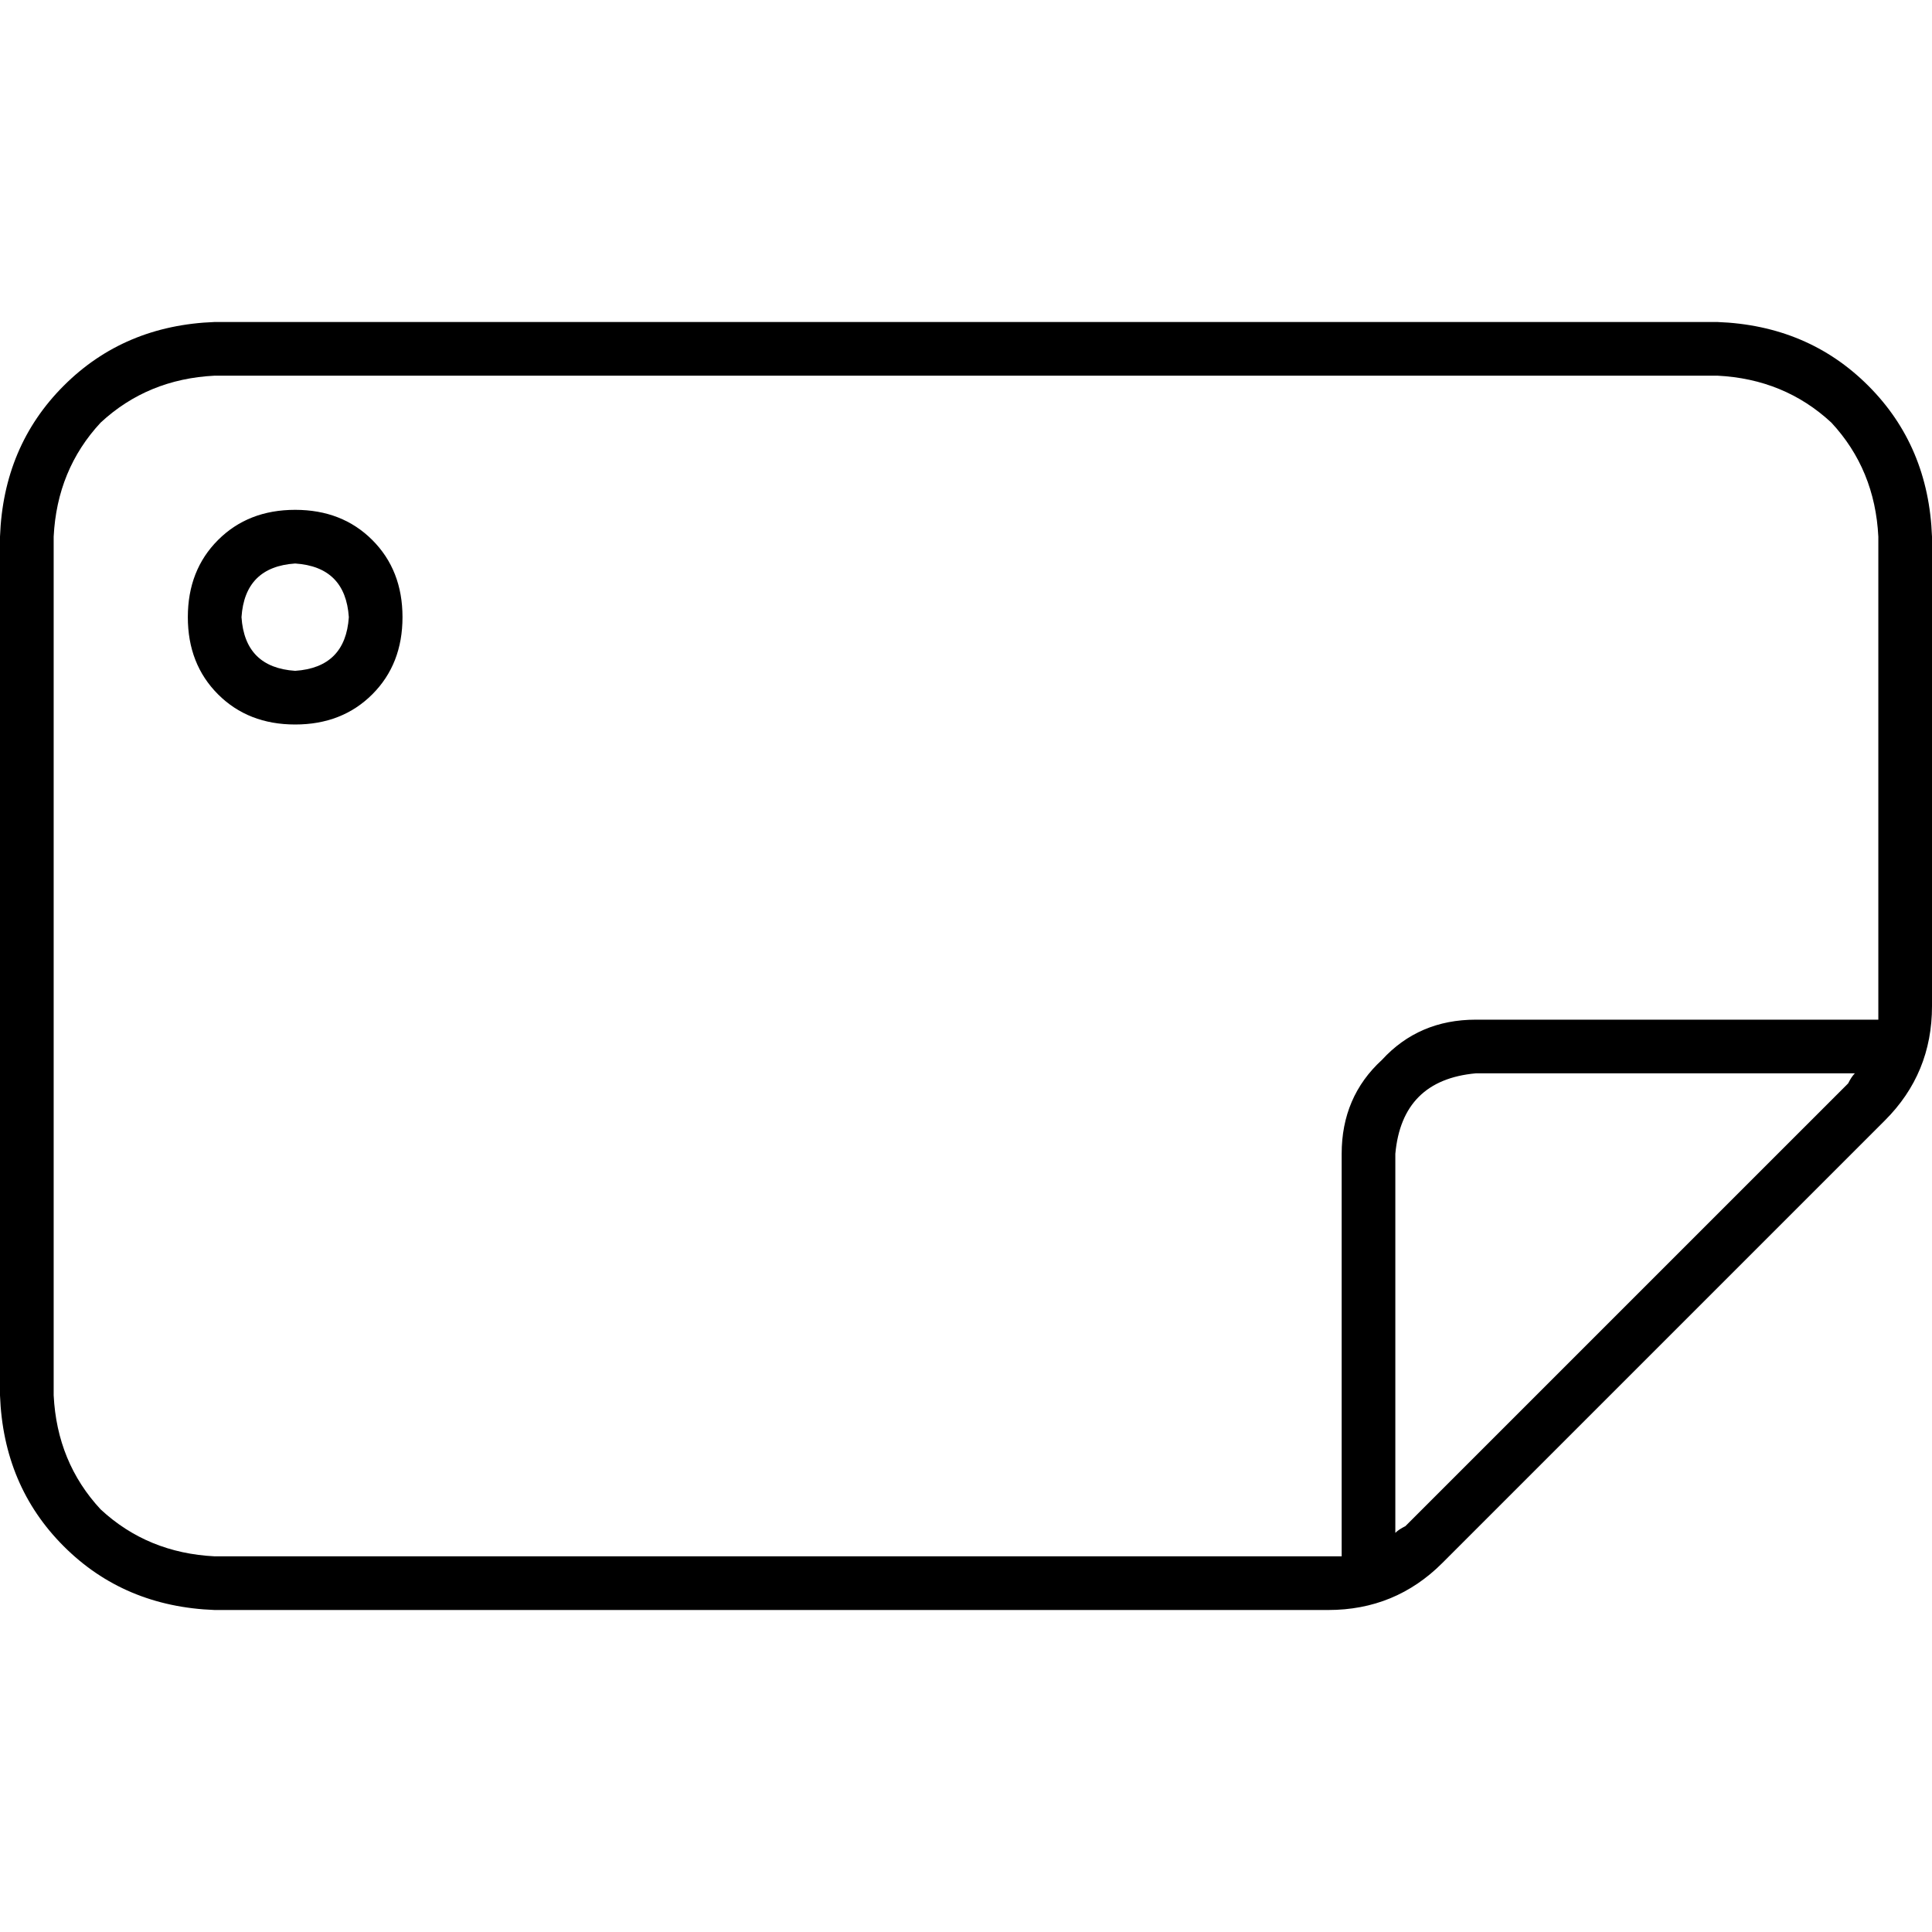 <svg xmlns="http://www.w3.org/2000/svg" viewBox="0 0 512 512">
  <path d="M 14.222 142.222 Q 15.111 124.444 26.667 112 L 26.667 112 Q 39.111 100.444 56.889 99.556 L 455.111 99.556 Q 472.889 100.444 485.333 112 Q 496.889 124.444 497.778 142.222 L 497.778 266.667 Q 497.778 268.444 497.778 270.222 L 391.111 270.222 Q 376 270.222 366.222 280.889 Q 355.556 290.667 355.556 305.778 L 355.556 412.444 Q 353.778 412.444 352 412.444 L 56.889 412.444 Q 39.111 411.556 26.667 400 Q 15.111 387.556 14.222 369.778 L 14.222 142.222 L 14.222 142.222 Z M 372.444 404.444 Q 370.667 405.333 369.778 406.222 L 369.778 305.778 Q 371.556 286.222 391.111 284.444 L 491.556 284.444 Q 490.667 285.333 489.778 287.111 L 372.444 404.444 L 372.444 404.444 Z M 512 142.222 Q 511.111 118.222 495.111 102.222 L 495.111 102.222 Q 479.111 86.222 455.111 85.333 L 56.889 85.333 Q 32.889 86.222 16.889 102.222 Q 0.889 118.222 0 142.222 L 0 369.778 Q 0.889 393.778 16.889 409.778 Q 32.889 425.778 56.889 426.667 L 352 426.667 Q 369.778 426.667 382.222 414.222 L 499.556 296.889 Q 512 284.444 512 266.667 L 512 142.222 L 512 142.222 Z M 92.444 163.556 Q 91.556 176.889 78.222 177.778 Q 64.889 176.889 64 163.556 Q 64.889 150.222 78.222 149.333 Q 91.556 150.222 92.444 163.556 L 92.444 163.556 Z M 78.222 135.111 Q 65.778 135.111 57.778 143.111 L 57.778 143.111 Q 49.778 151.111 49.778 163.556 Q 49.778 176 57.778 184 Q 65.778 192 78.222 192 Q 90.667 192 98.667 184 Q 106.667 176 106.667 163.556 Q 106.667 151.111 98.667 143.111 Q 90.667 135.111 78.222 135.111 L 78.222 135.111 Z" />
</svg>